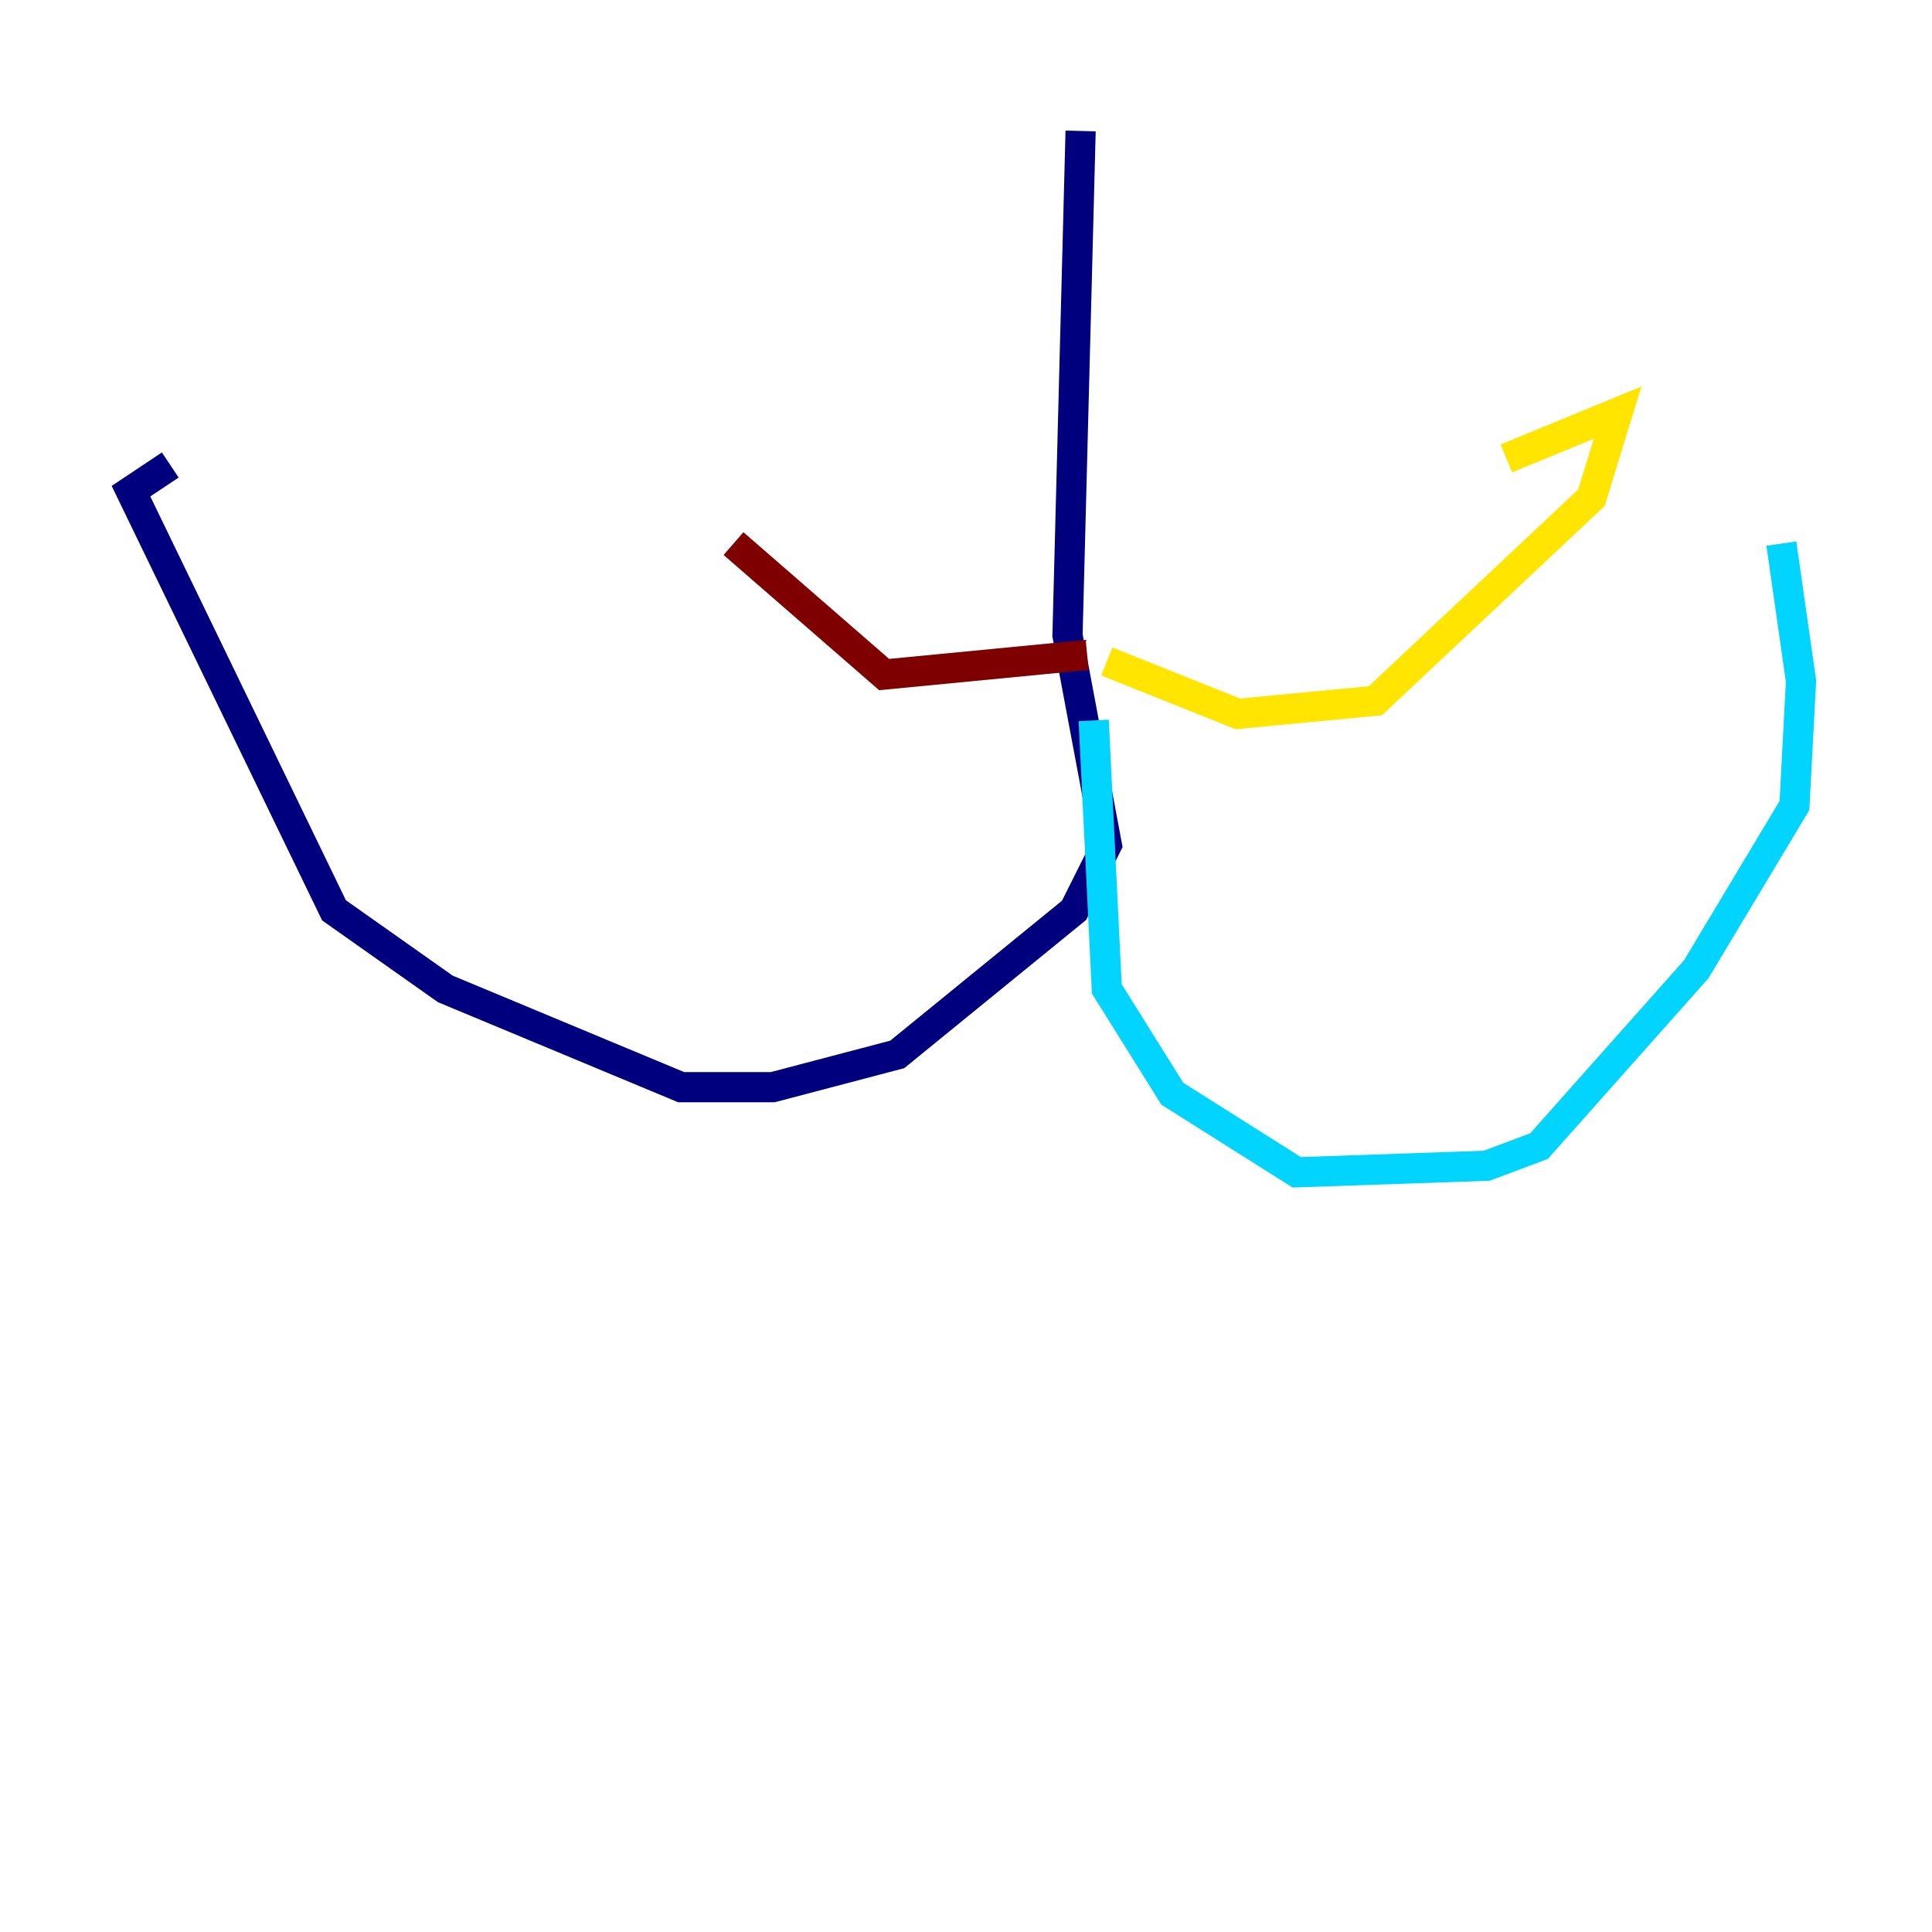 <?xml version="1.0" encoding="utf-8" ?>
<svg baseProfile="tiny" height="128" version="1.2" viewBox="0,0,128,128" width="128" xmlns="http://www.w3.org/2000/svg" xmlns:ev="http://www.w3.org/2001/xml-events" xmlns:xlink="http://www.w3.org/1999/xlink"><defs /><polyline fill="none" points="71.593,8.678 70.725,42.088 73.329,55.973 71.159,60.312 59.444,69.858 51.2,72.027 45.125,72.027 29.505,65.519 22.129,60.312 8.678,32.542 11.281,30.807" stroke="#00007f" stroke-width="2" /><polyline fill="none" points="72.461,47.729 73.329,65.519 77.668,72.461 85.912,77.668 98.495,77.234 101.966,75.932 112.38,64.217 118.888,53.37 119.322,45.125 118.02,36.014" stroke="#00d4ff" stroke-width="2" /><polyline fill="none" points="73.329,43.824 82.007,47.295 91.119,46.427 105.437,32.976 107.173,27.336 99.797,30.373" stroke="#ffe500" stroke-width="2" /><polyline fill="none" points="72.027,43.39 58.576,44.691 48.597,36.014" stroke="#7f0000" stroke-width="2" /></svg>